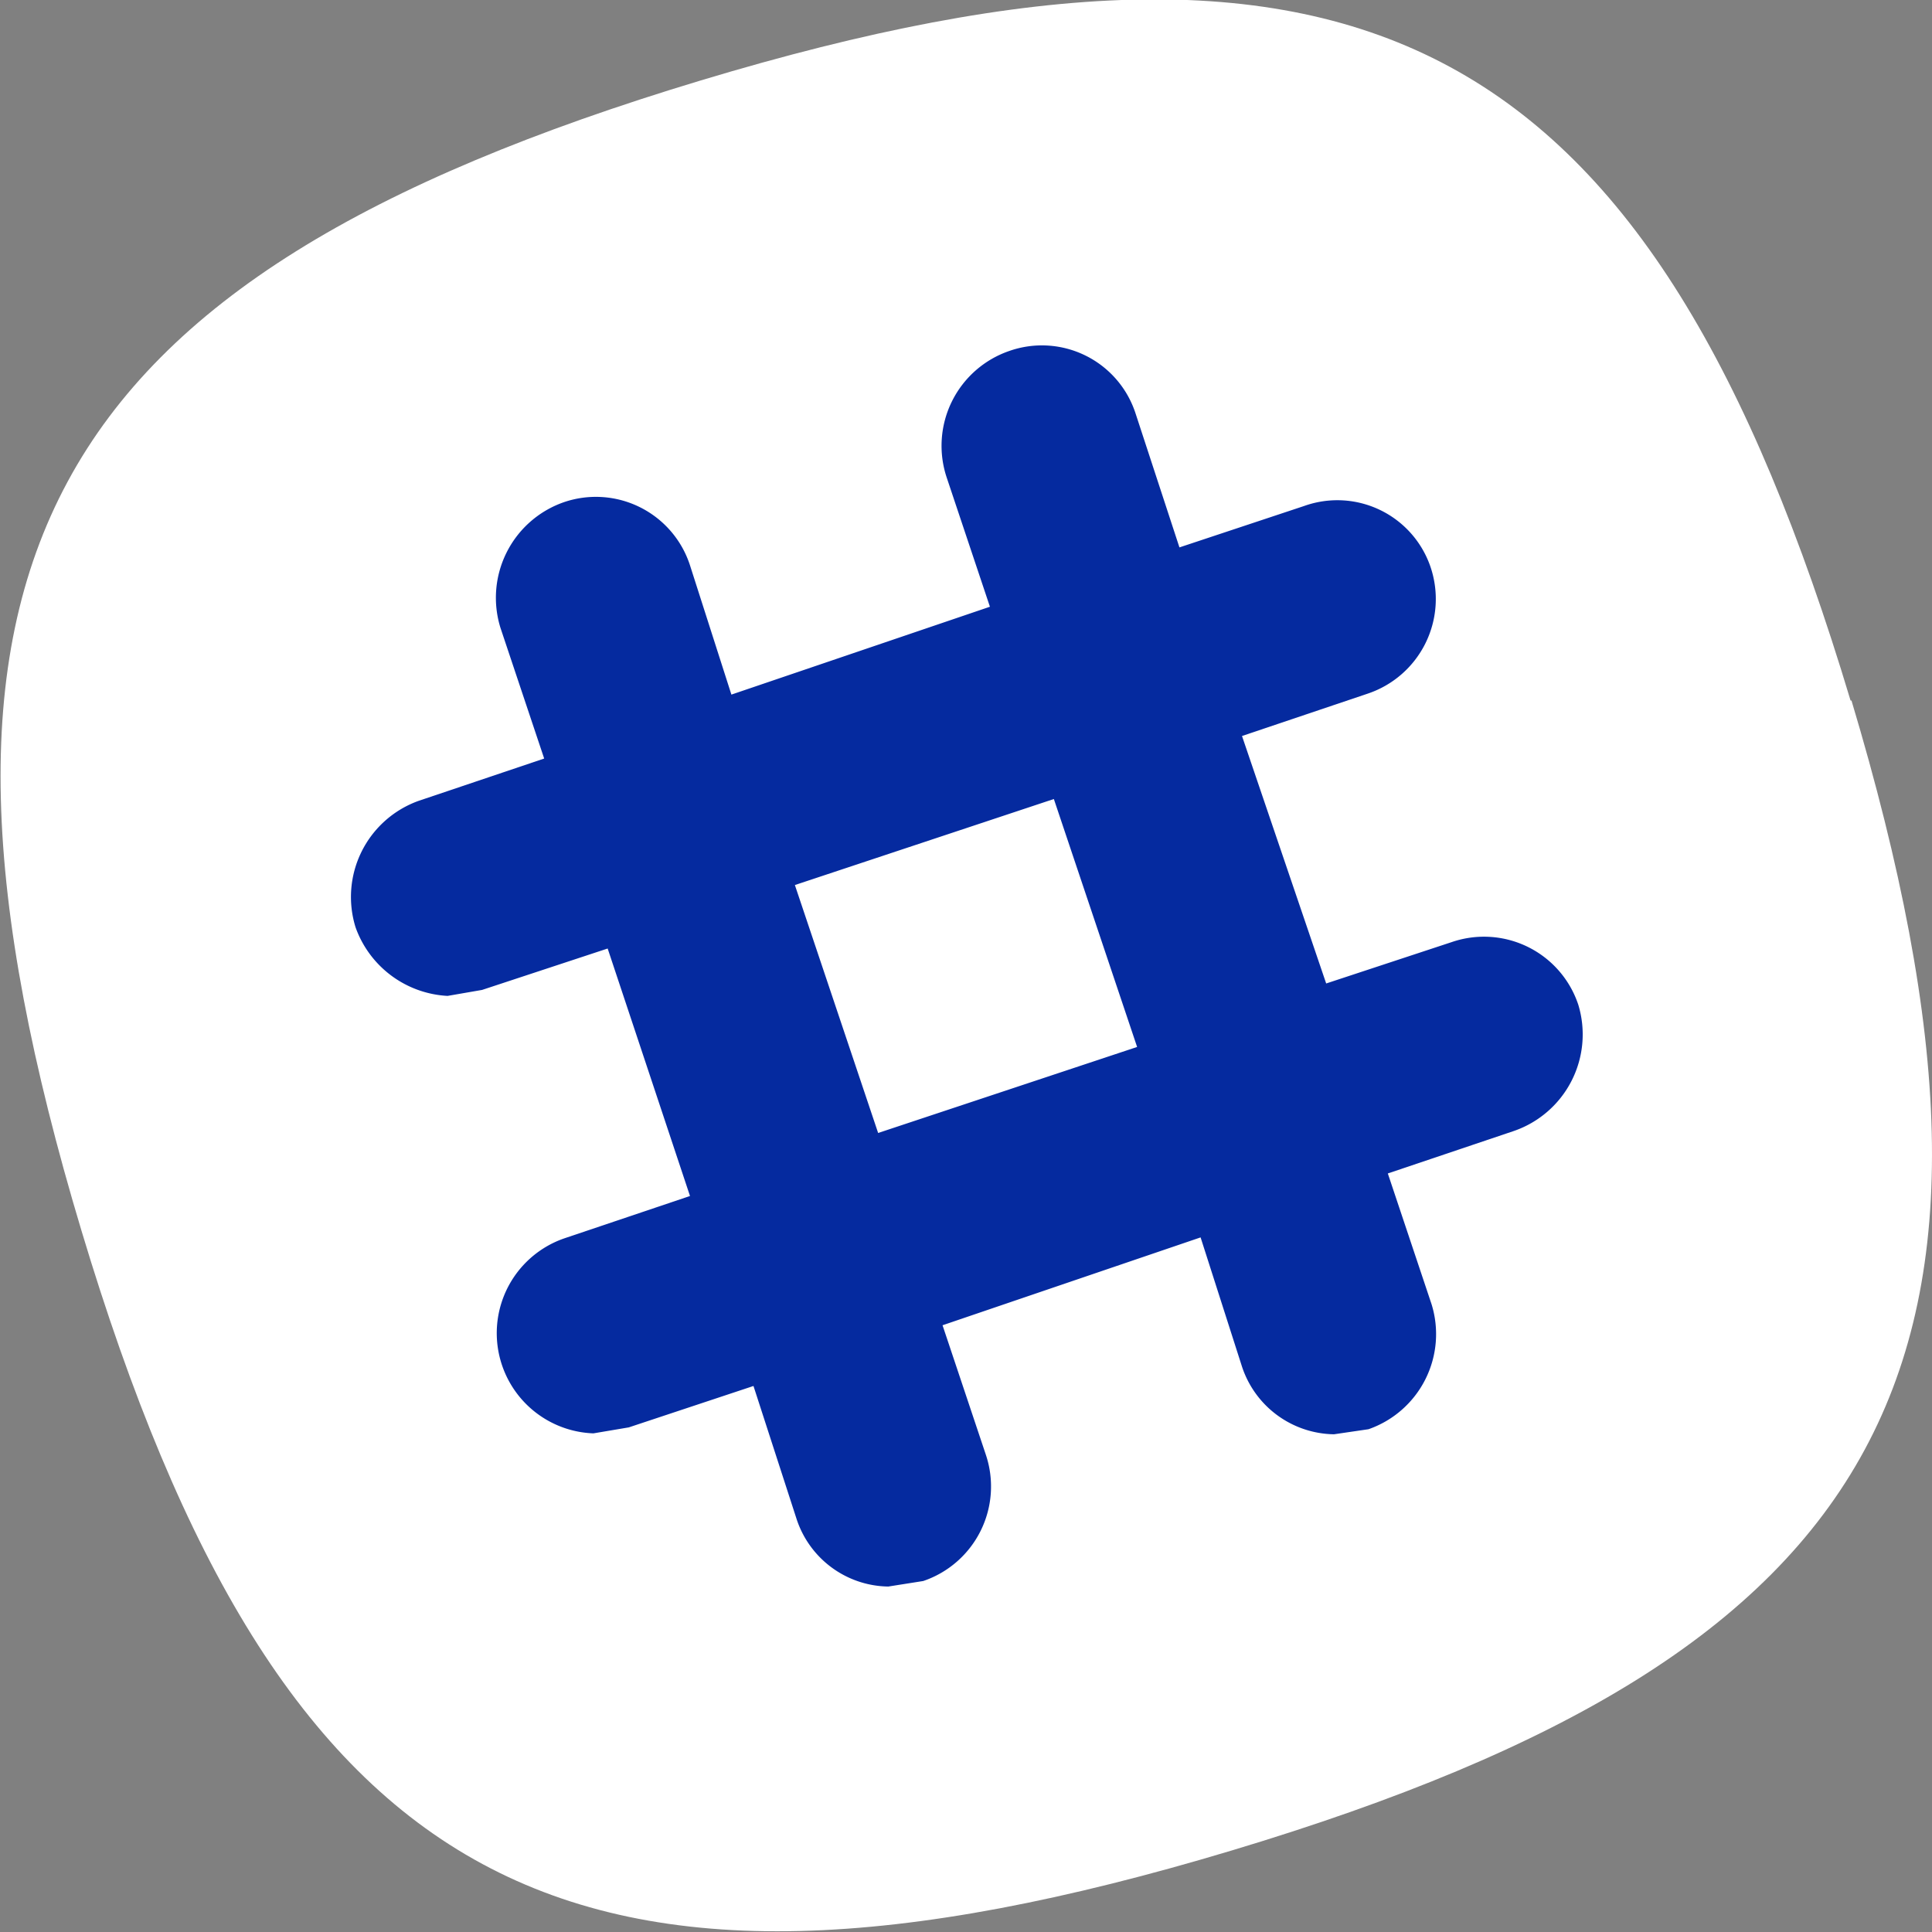 <svg xmlns="http://www.w3.org/2000/svg" viewBox="0 0 42 42"><rect x="0" y="0" width="42" height="42" fill="#808080" stroke="none"/><defs><style>.cls-1{fill:#fff;}.cls-2{fill:#052a9f;}</style></defs><title>slack-icon</title><g id="Слой_2" data-name="Слой 2"><g id="content"><path class="cls-1" d="M40.25,15.23c4.32,14.42.94,20.67-13.48,25s-20.67.94-25-13.48S.81,6.1,15.23,1.75s20.67-.94,25,13.48Z"/><path class="cls-2" d="M34.31,21.84a2.16,2.16,0,0,0-2.75-1.36l-2.73.9L27,16l2.73-.92a2.17,2.17,0,0,0,1.37-2.75A2.14,2.14,0,0,0,28.35,11l-2.71.9L24.69,9a2.14,2.14,0,0,0-2.75-1.37,2.18,2.18,0,0,0-1.36,2.75l.94,2.81L15.9,15.1,15,12.29a2.15,2.15,0,0,0-2.75-1.37,2.2,2.2,0,0,0-1.37,2.73l.95,2.84-2.73.92a2.22,2.22,0,0,0-1.37,2.75,2.25,2.25,0,0,0,2,1.49l.75-.13,2.73-.9L15,26l-2.73.92a2.18,2.18,0,0,0,.63,4.24l.77-.13,2.71-.9L17.31,33a2.13,2.13,0,0,0,2,1.49l.76-.12a2.17,2.17,0,0,0,1.36-2.75l-.94-2.81L26.1,26.9,27,29.71a2.14,2.14,0,0,0,2,1.47l.75-.11a2.19,2.19,0,0,0,1.37-2.72l-.95-2.84,2.73-.92A2.22,2.22,0,0,0,34.31,21.84ZM19.09,24.63l-1.81-5.39,5.63-1.87,1.81,5.39Z"/></g></g></svg>